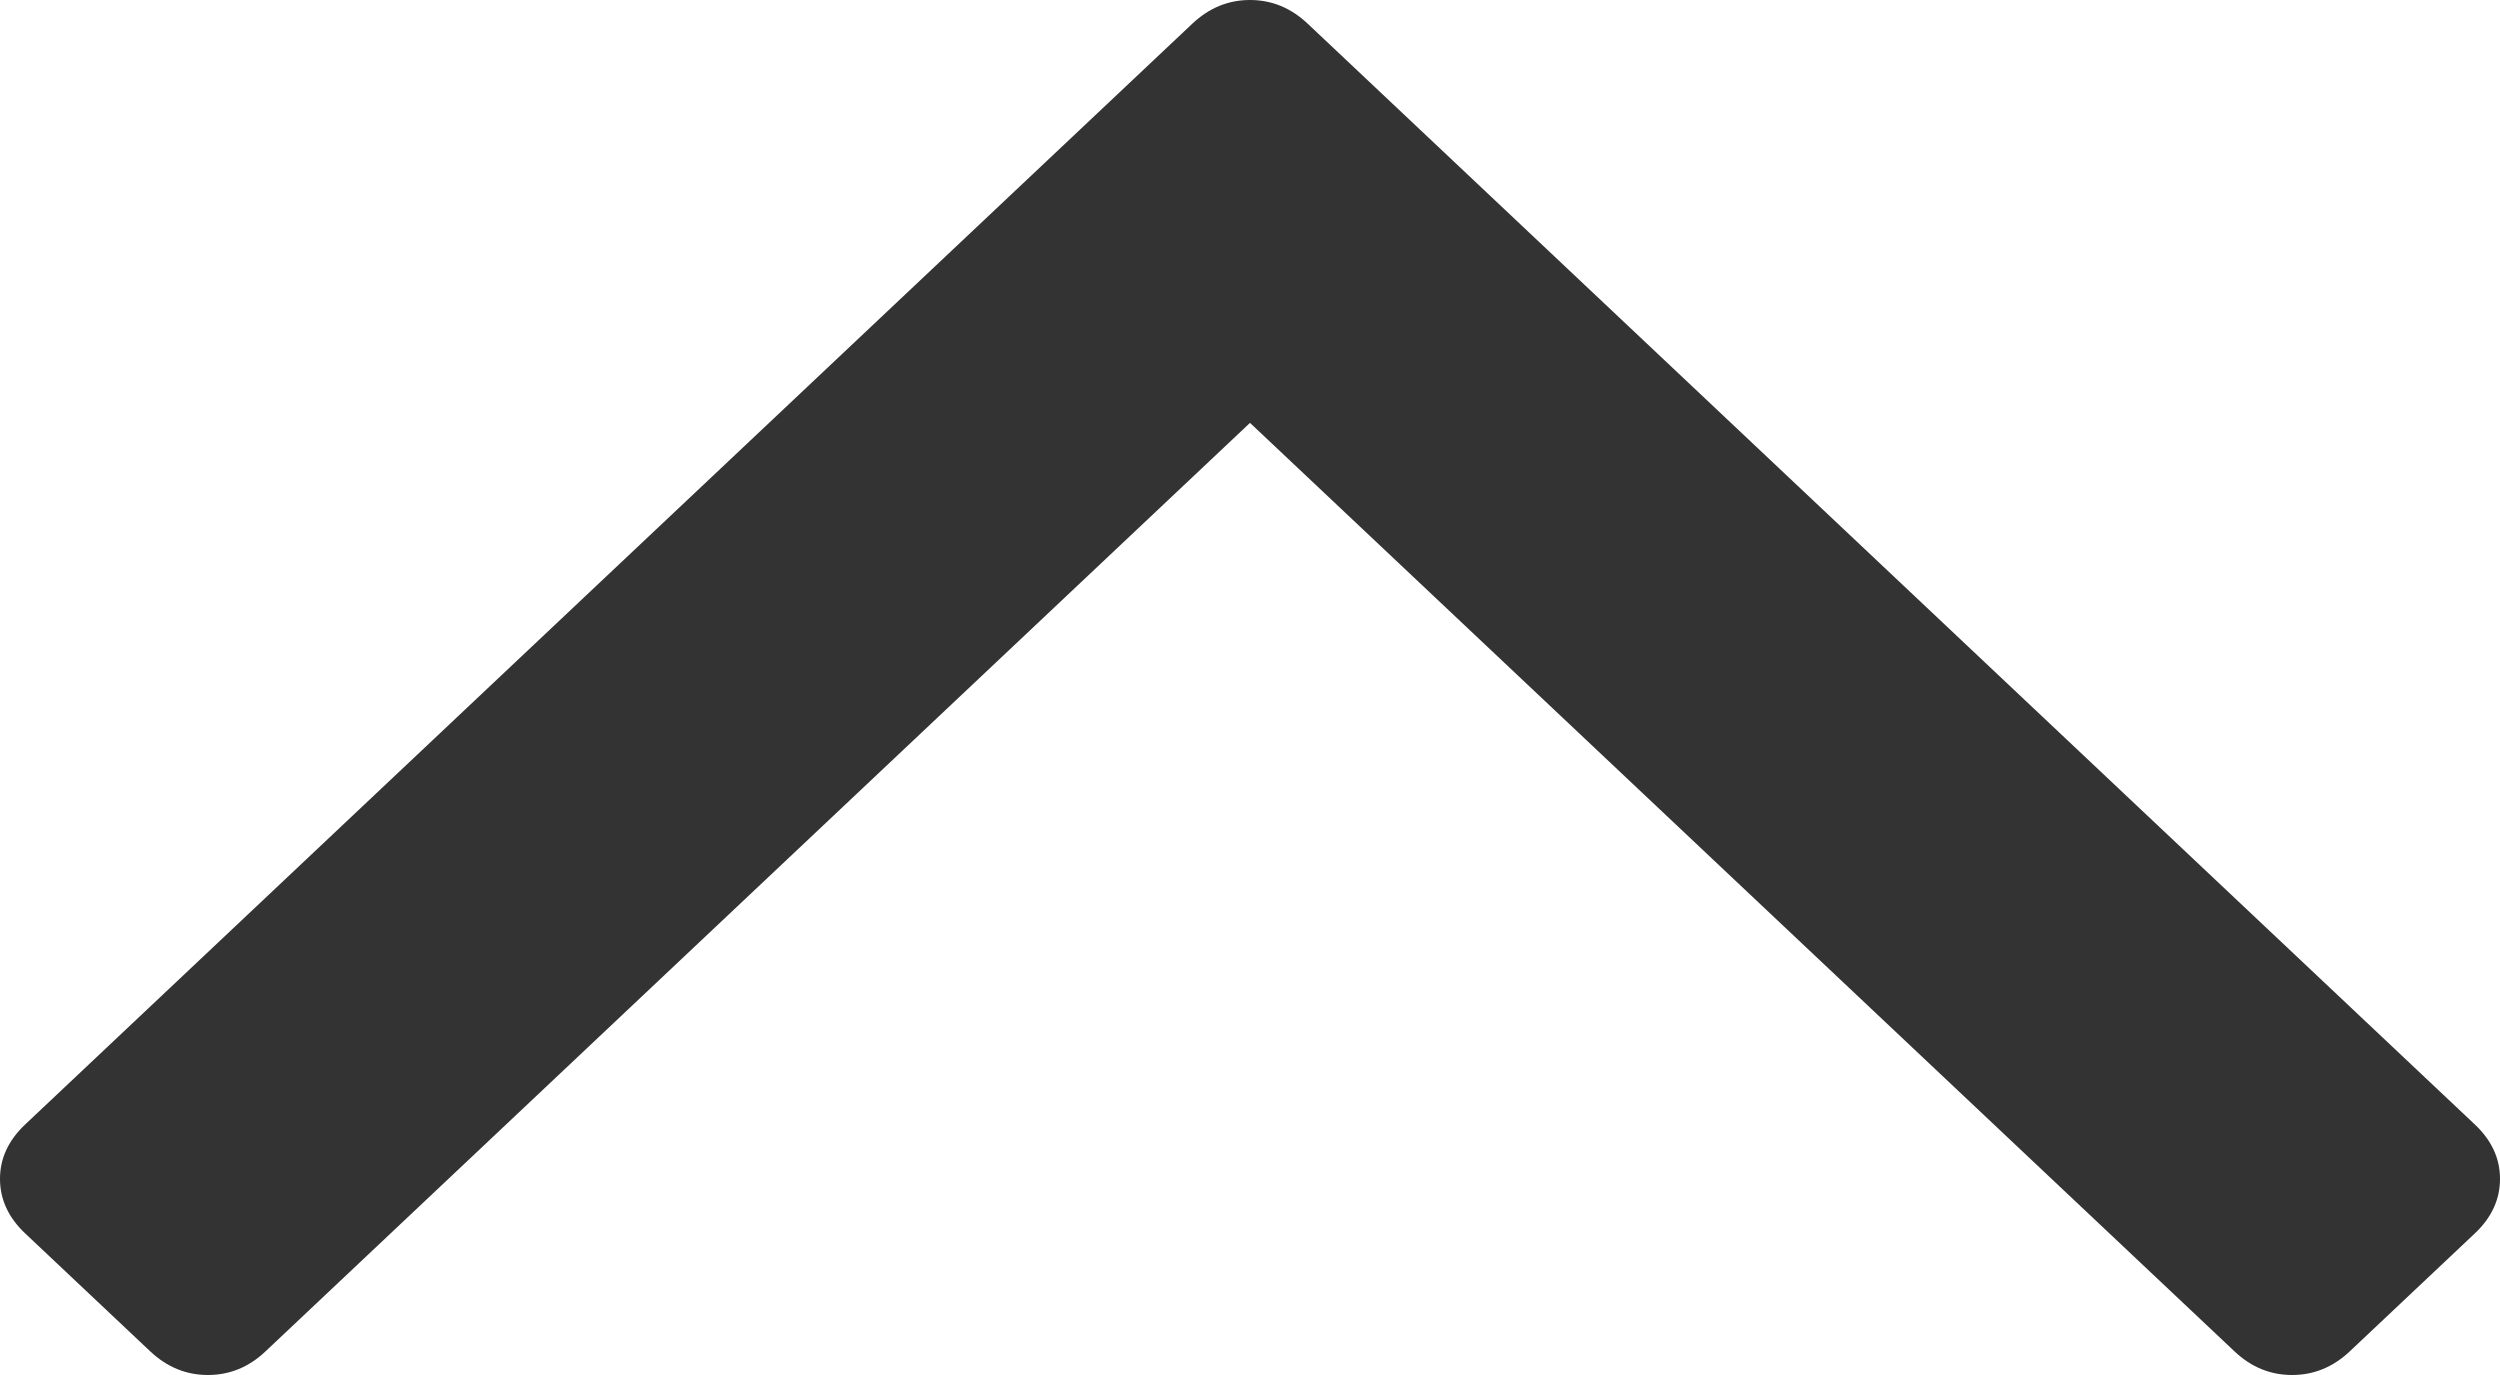 ﻿<?xml version="1.0" encoding="utf-8"?>
<svg version="1.1" xmlns:xlink="http://www.w3.org/1999/xlink" width="20px" height="11px" xmlns="http://www.w3.org/2000/svg">
  <g transform="matrix(1 0 0 1 -87 -1 )">
    <path d="M 19.8 8.997  C 19.933 9.123  20 9.267  20 9.431  C 20 9.595  19.933 9.74  19.8 9.866  L 18.798 10.811  C 18.664 10.937  18.51 11  18.337 11  C 18.163 11  18.009 10.937  17.876 10.811  L 10 3.383  L 2.124 10.811  C 1.991 10.937  1.837 11  1.663 11  C 1.49 11  1.336 10.937  1.202 10.811  L 0.2 9.866  C 0.067 9.74  0 9.595  0 9.431  C 0 9.267  0.067 9.123  0.2 8.997  L 9.539 0.189  C 9.673 0.063  9.826 0  10 0  C 10.174 0  10.327 0.063  10.461 0.189  L 19.8 8.997  Z " fill-rule="nonzero" fill="#333333" stroke="none" transform="matrix(1 0 0 1 87 1 )" />
  </g>
</svg>